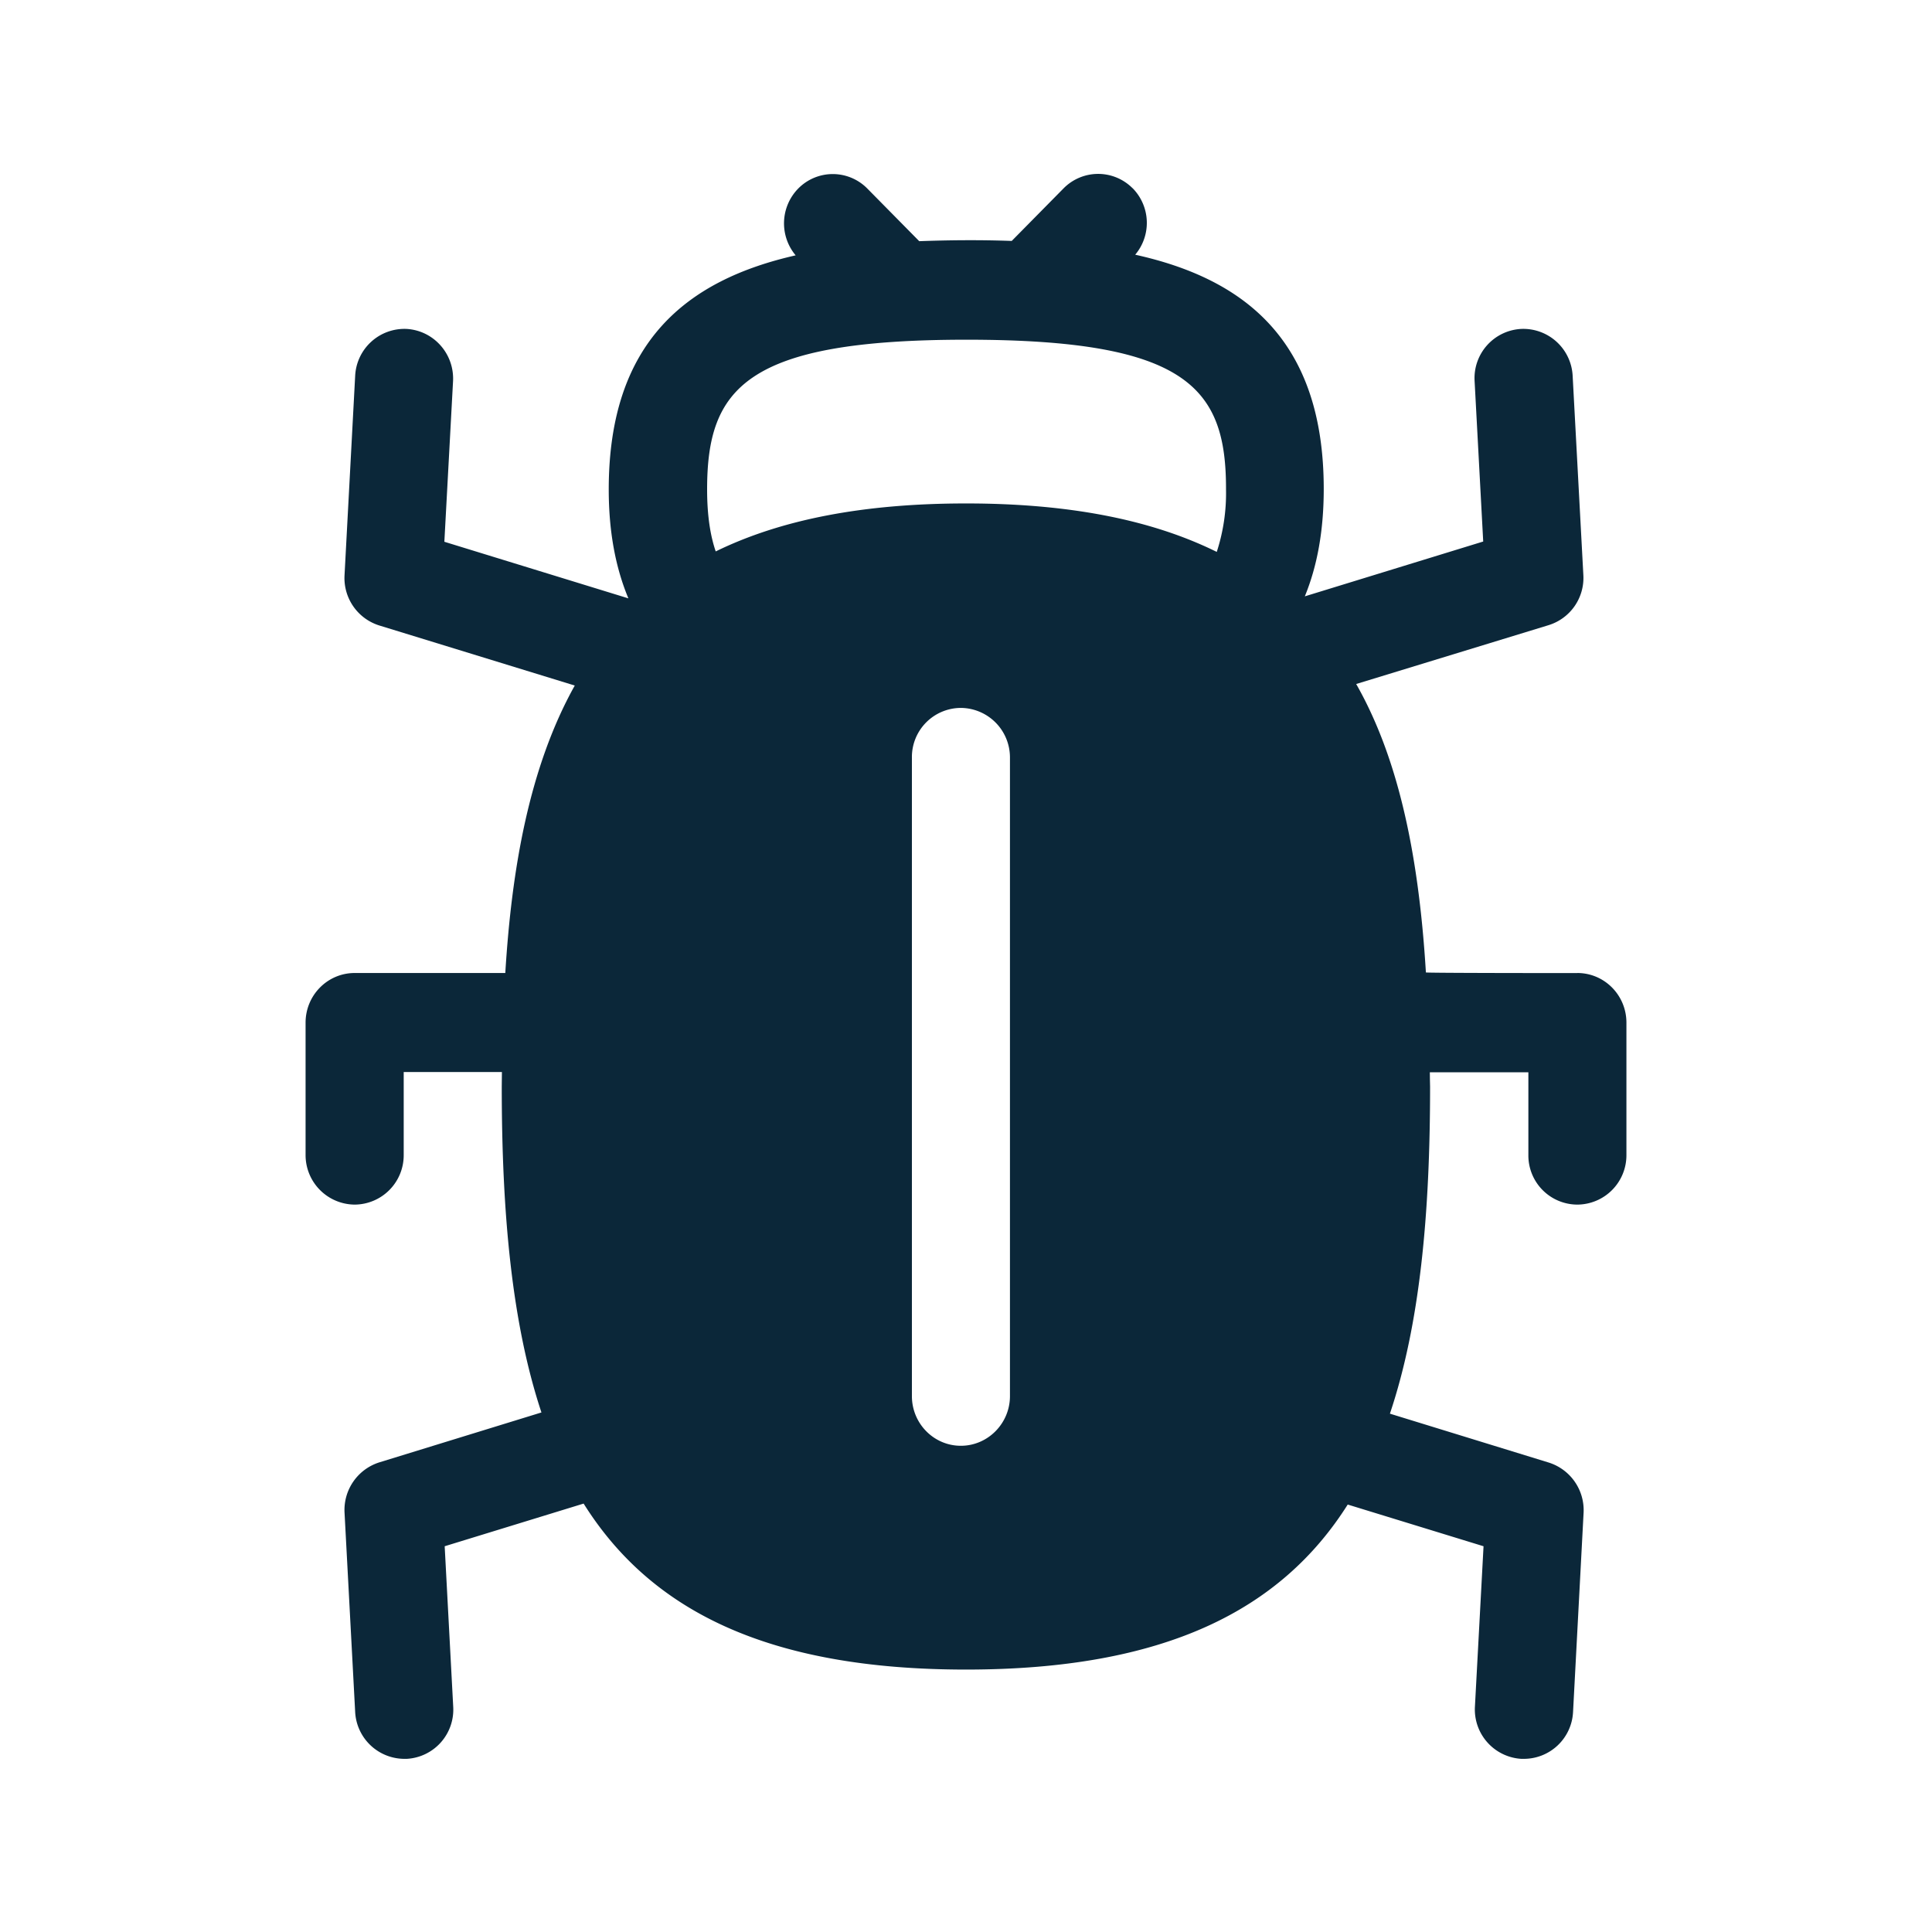 <svg xmlns="http://www.w3.org/2000/svg" width="24" height="24" fill="none"><path fill="#0B2739" d="M19.594 12.087c.336 0 .61.275.61.617v1.644a.613.613 0 0 1-.61.616.61.61 0 0 1-.608-.616V13.32h-1.224l.001.088.002.091c0 1.585-.126 2.952-.499 4.062l1.975.608a.62.62 0 0 1 .431.621l-.131 2.477a.612.612 0 0 1-.608.582h-.034a.614.614 0 0 1-.577-.647l.107-1.994-1.687-.518c-.832 1.316-2.28 2.05-4.742 2.05-2.473 0-3.921-.74-4.75-2.062l-1.726.53.106 1.994a.612.612 0 0 1-.577.647H5.02a.614.614 0 0 1-.608-.582L4.28 18.79a.62.62 0 0 1 .432-.624l2.014-.62c-.367-1.106-.493-2.47-.493-4.05l.002-.179h-1.22v1.03a.613.613 0 0 1-.609.617.615.615 0 0 1-.61-.616v-1.644c0-.342.274-.617.61-.617h1.871c.079-1.288.295-2.554.863-3.571L4.712 7.77a.617.617 0 0 1-.432-.625l.132-2.476a.613.613 0 0 1 .639-.583c.336.02.593.308.577.647L5.52 6.73l2.286.703c-.16-.384-.244-.83-.244-1.353 0-1.838.975-2.602 2.322-2.908a.618.618 0 0 1 .031-.829.602.602 0 0 1 .852-.008l.008.008.644.653c.384-.014.765-.017 1.149-.003l.644-.653a.603.603 0 0 1 .854-.005l.006.005a.614.614 0 0 1 .03.824c1.357.3 2.342 1.064 2.342 2.91 0 .516-.08.956-.235 1.334l2.216-.681-.107-1.994a.612.612 0 0 1 .578-.647.614.614 0 0 1 .64.582l.133 2.476a.614.614 0 0 1-.432.622l-2.39.731c.491.863.771 2.014.866 3.583.006.008 1.88.008 1.88.008M12.008 4.22c-2.742 0-3.224.6-3.224 1.86 0 .333.042.58.107.77.812-.397 1.837-.596 3.11-.596 1.276 0 2.302.201 3.114.602a2.35 2.35 0 0 0 .115-.776c.003-1.26-.48-1.86-3.222-1.86m-.68 5.19v7.933c0 .34.272.617.608.617.336 0 .61-.278.61-.617V9.41a.615.615 0 0 0-.61-.616.61.61 0 0 0-.608.616"/></svg>
